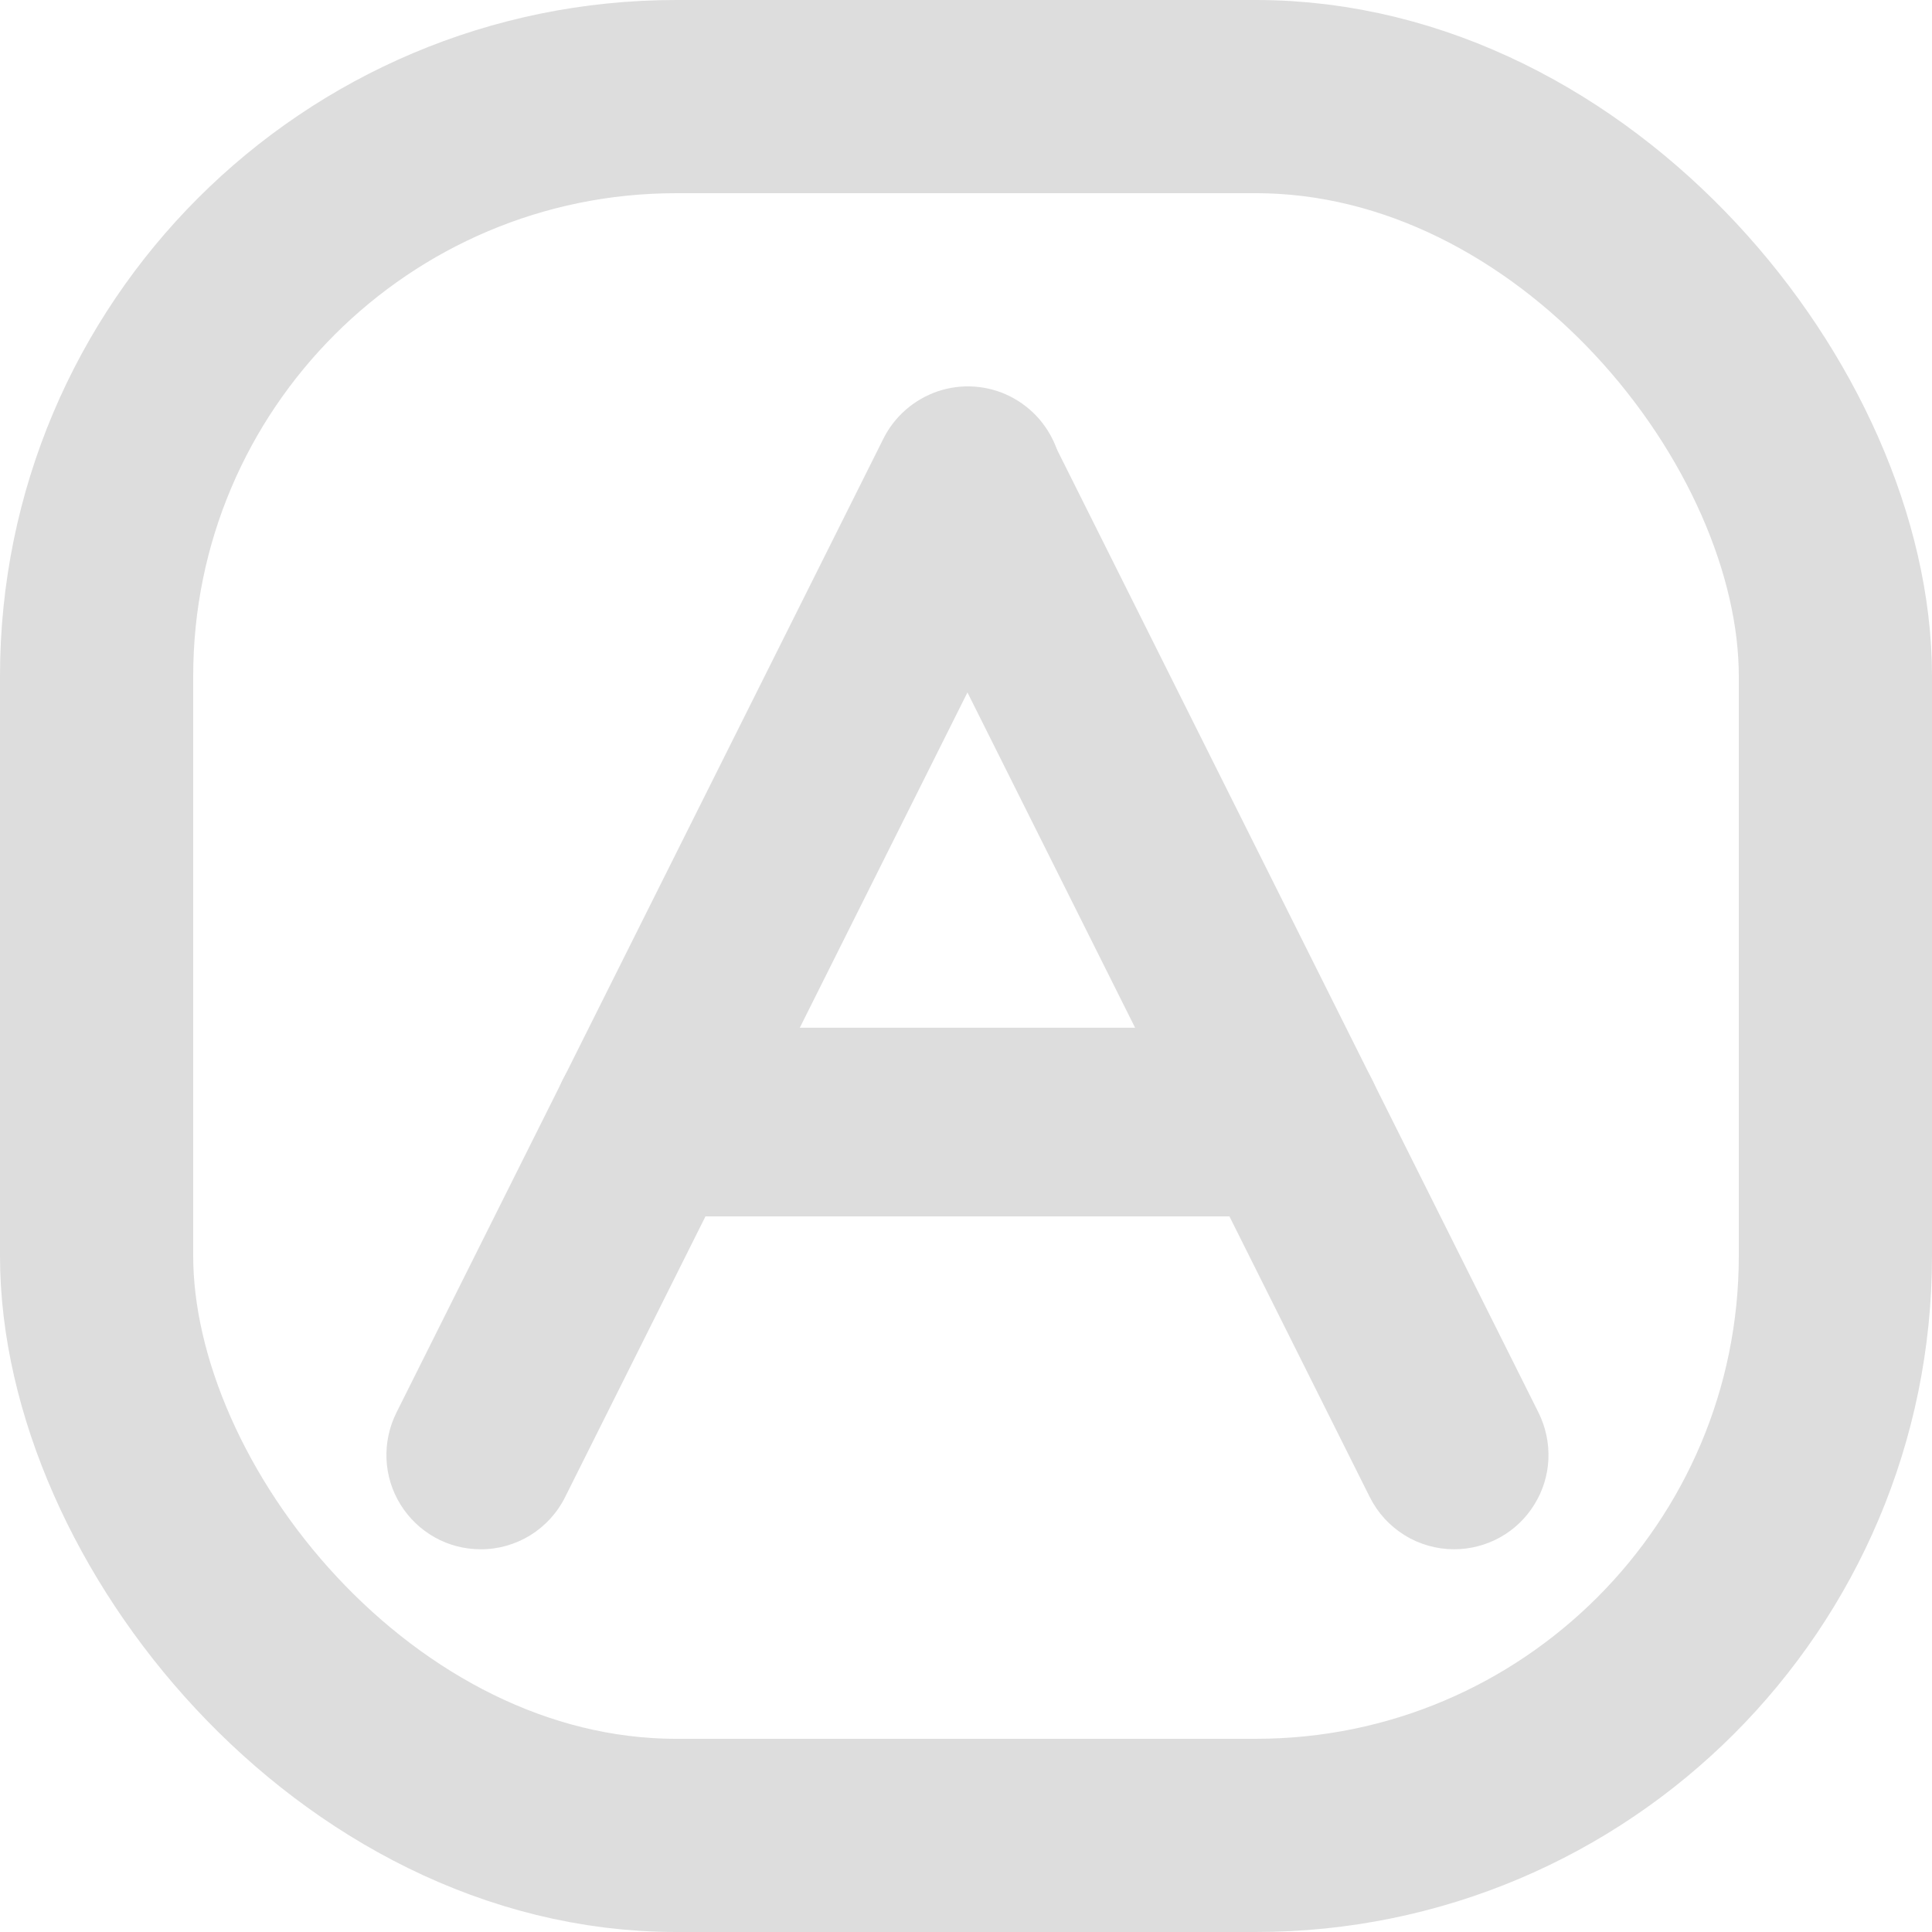 <svg width="20" height="20" viewBox="0 0 20 20" fill="none" xmlns="http://www.w3.org/2000/svg">
    <rect x="1" y="1" width="18" height="18" rx="6" stroke="#DDDDDD" stroke-width="2" />
    <path d="M4.976 16.038C4.809 16.038 4.646 15.996 4.501 15.915C4.355 15.833 4.233 15.716 4.146 15.575C4.058 15.433 4.008 15.272 4.001 15.105C3.994 14.939 4.029 14.774 4.103 14.625L9.142 4.547C9.199 4.431 9.278 4.328 9.375 4.243C9.472 4.158 9.585 4.093 9.707 4.051C9.829 4.01 9.958 3.993 10.086 4.002C10.215 4.011 10.341 4.045 10.456 4.103C10.571 4.161 10.674 4.241 10.758 4.338C10.842 4.436 10.907 4.549 10.947 4.671C10.987 4.794 11.003 4.923 10.993 5.051C10.983 5.18 10.948 5.305 10.889 5.42L5.85 15.498C5.769 15.661 5.644 15.797 5.49 15.893C5.335 15.988 5.157 16.039 4.976 16.038Z" fill="#DDDDDD" />
    <path d="M15.054 16.038C14.873 16.038 14.694 15.988 14.54 15.892C14.386 15.797 14.261 15.66 14.18 15.498L9.141 5.42C9.027 5.188 9.01 4.921 9.092 4.677C9.175 4.433 9.35 4.232 9.581 4.116C9.811 4.001 10.078 3.982 10.323 4.062C10.568 4.143 10.771 4.317 10.888 4.546L15.927 14.624C16.001 14.773 16.036 14.939 16.029 15.105C16.022 15.271 15.972 15.433 15.884 15.574C15.797 15.716 15.675 15.833 15.53 15.914C15.384 15.995 15.22 16.038 15.054 16.038Z" fill="#DDDDDD" />
    <path d="M13.331 12.592H6.698C6.439 12.592 6.191 12.489 6.008 12.306C5.825 12.123 5.722 11.875 5.722 11.616C5.722 11.357 5.825 11.108 6.008 10.925C6.191 10.742 6.439 10.639 6.698 10.639H13.331C13.59 10.639 13.838 10.742 14.022 10.925C14.205 11.108 14.308 11.357 14.308 11.616C14.308 11.875 14.205 12.123 14.022 12.306C13.838 12.489 13.59 12.592 13.331 12.592Z" fill="#DDDDDD" />
</svg>
    